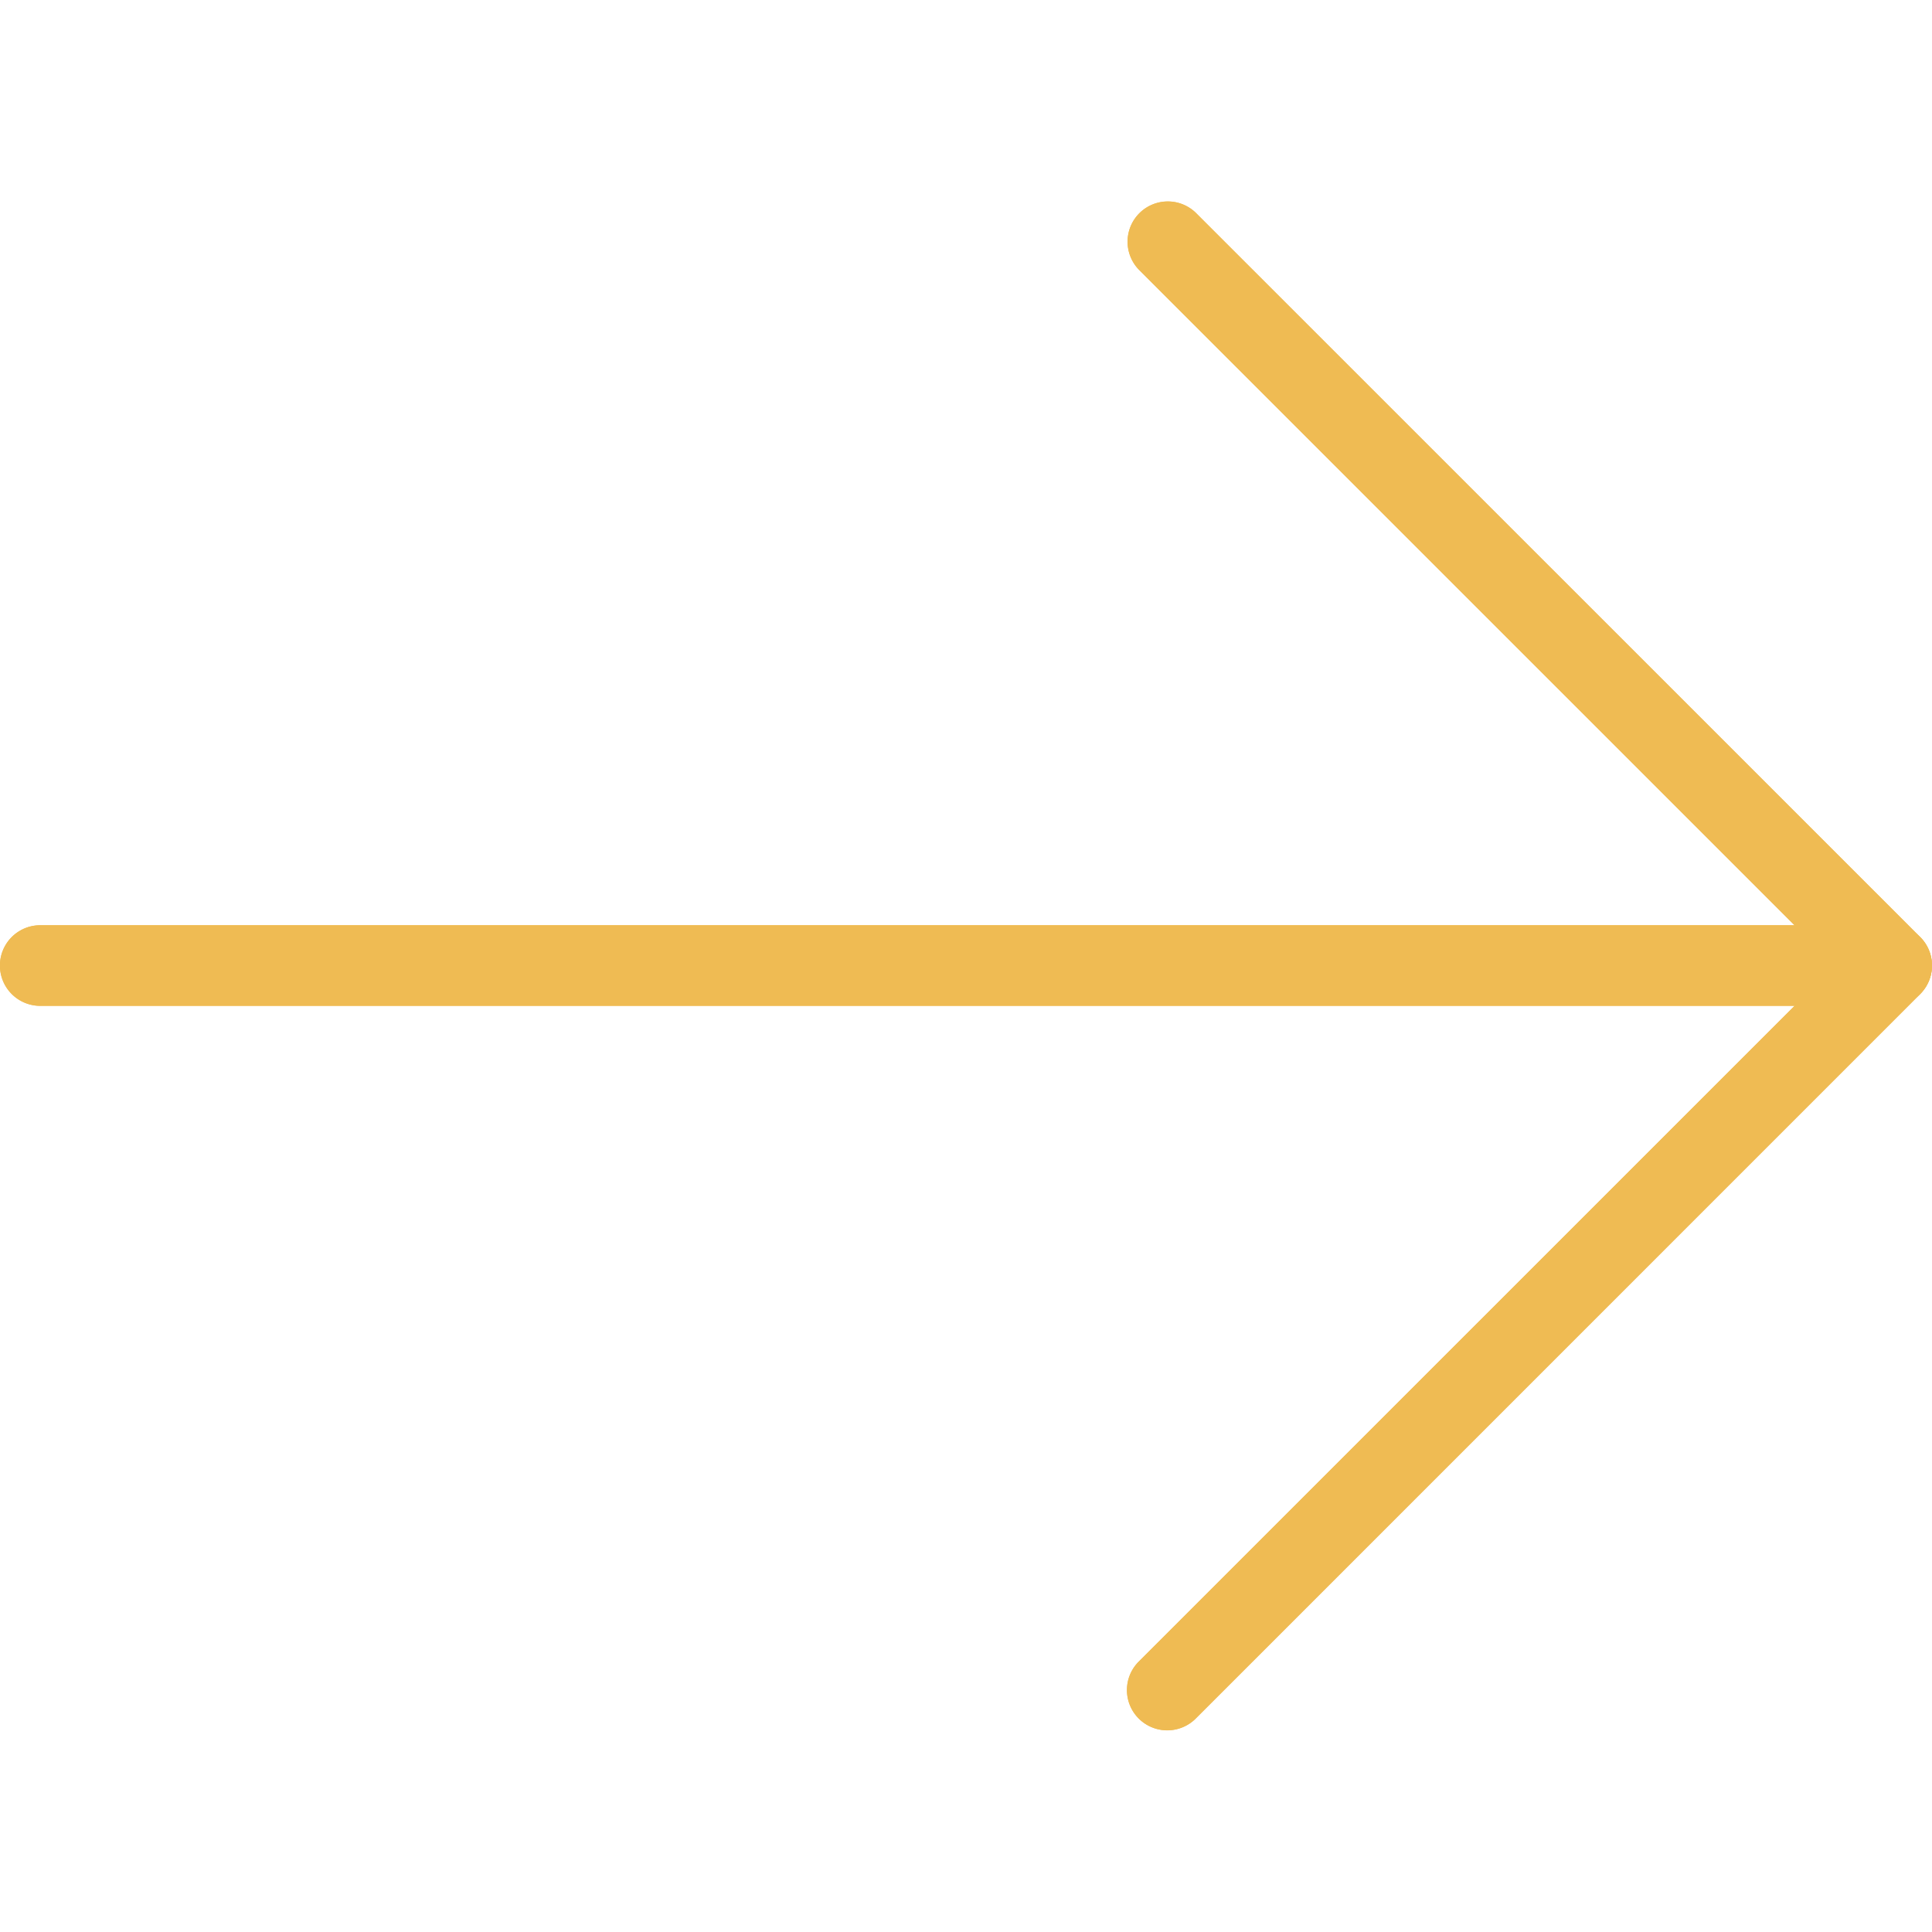 <svg xmlns="http://www.w3.org/2000/svg" width="17" height="17" fill="none"><g clip-path="url(#clip0)" fill="#efbb53"><path d="M16.973 8.631a.354.354 0 00-.077-.386L10.52 1.87a.354.354 0 00-.5.501l5.77 5.77H.354a.354.354 0 000 .71h15.437l-5.77 5.77a.354.354 0 00.492.509l.009-.009 6.375-6.375a.357.357 0 00.076-.115z"/><path d="M10.27 15.225a.354.354 0 01-.25-.605l6.125-6.124-6.125-6.124a.354.354 0 01.5-.501l6.376 6.375a.354.354 0 010 .5l-6.375 6.376a.354.354 0 01-.25.103z"/><path d="M16.646 8.85H.354a.354.354 0 110-.708h16.292a.354.354 0 110 .708z"/></g><defs id="defs13"><clipPath id="clip0"><path fill="#fff" id="rect10" d="M0 0h17v17H0z"/></clipPath></defs></svg>